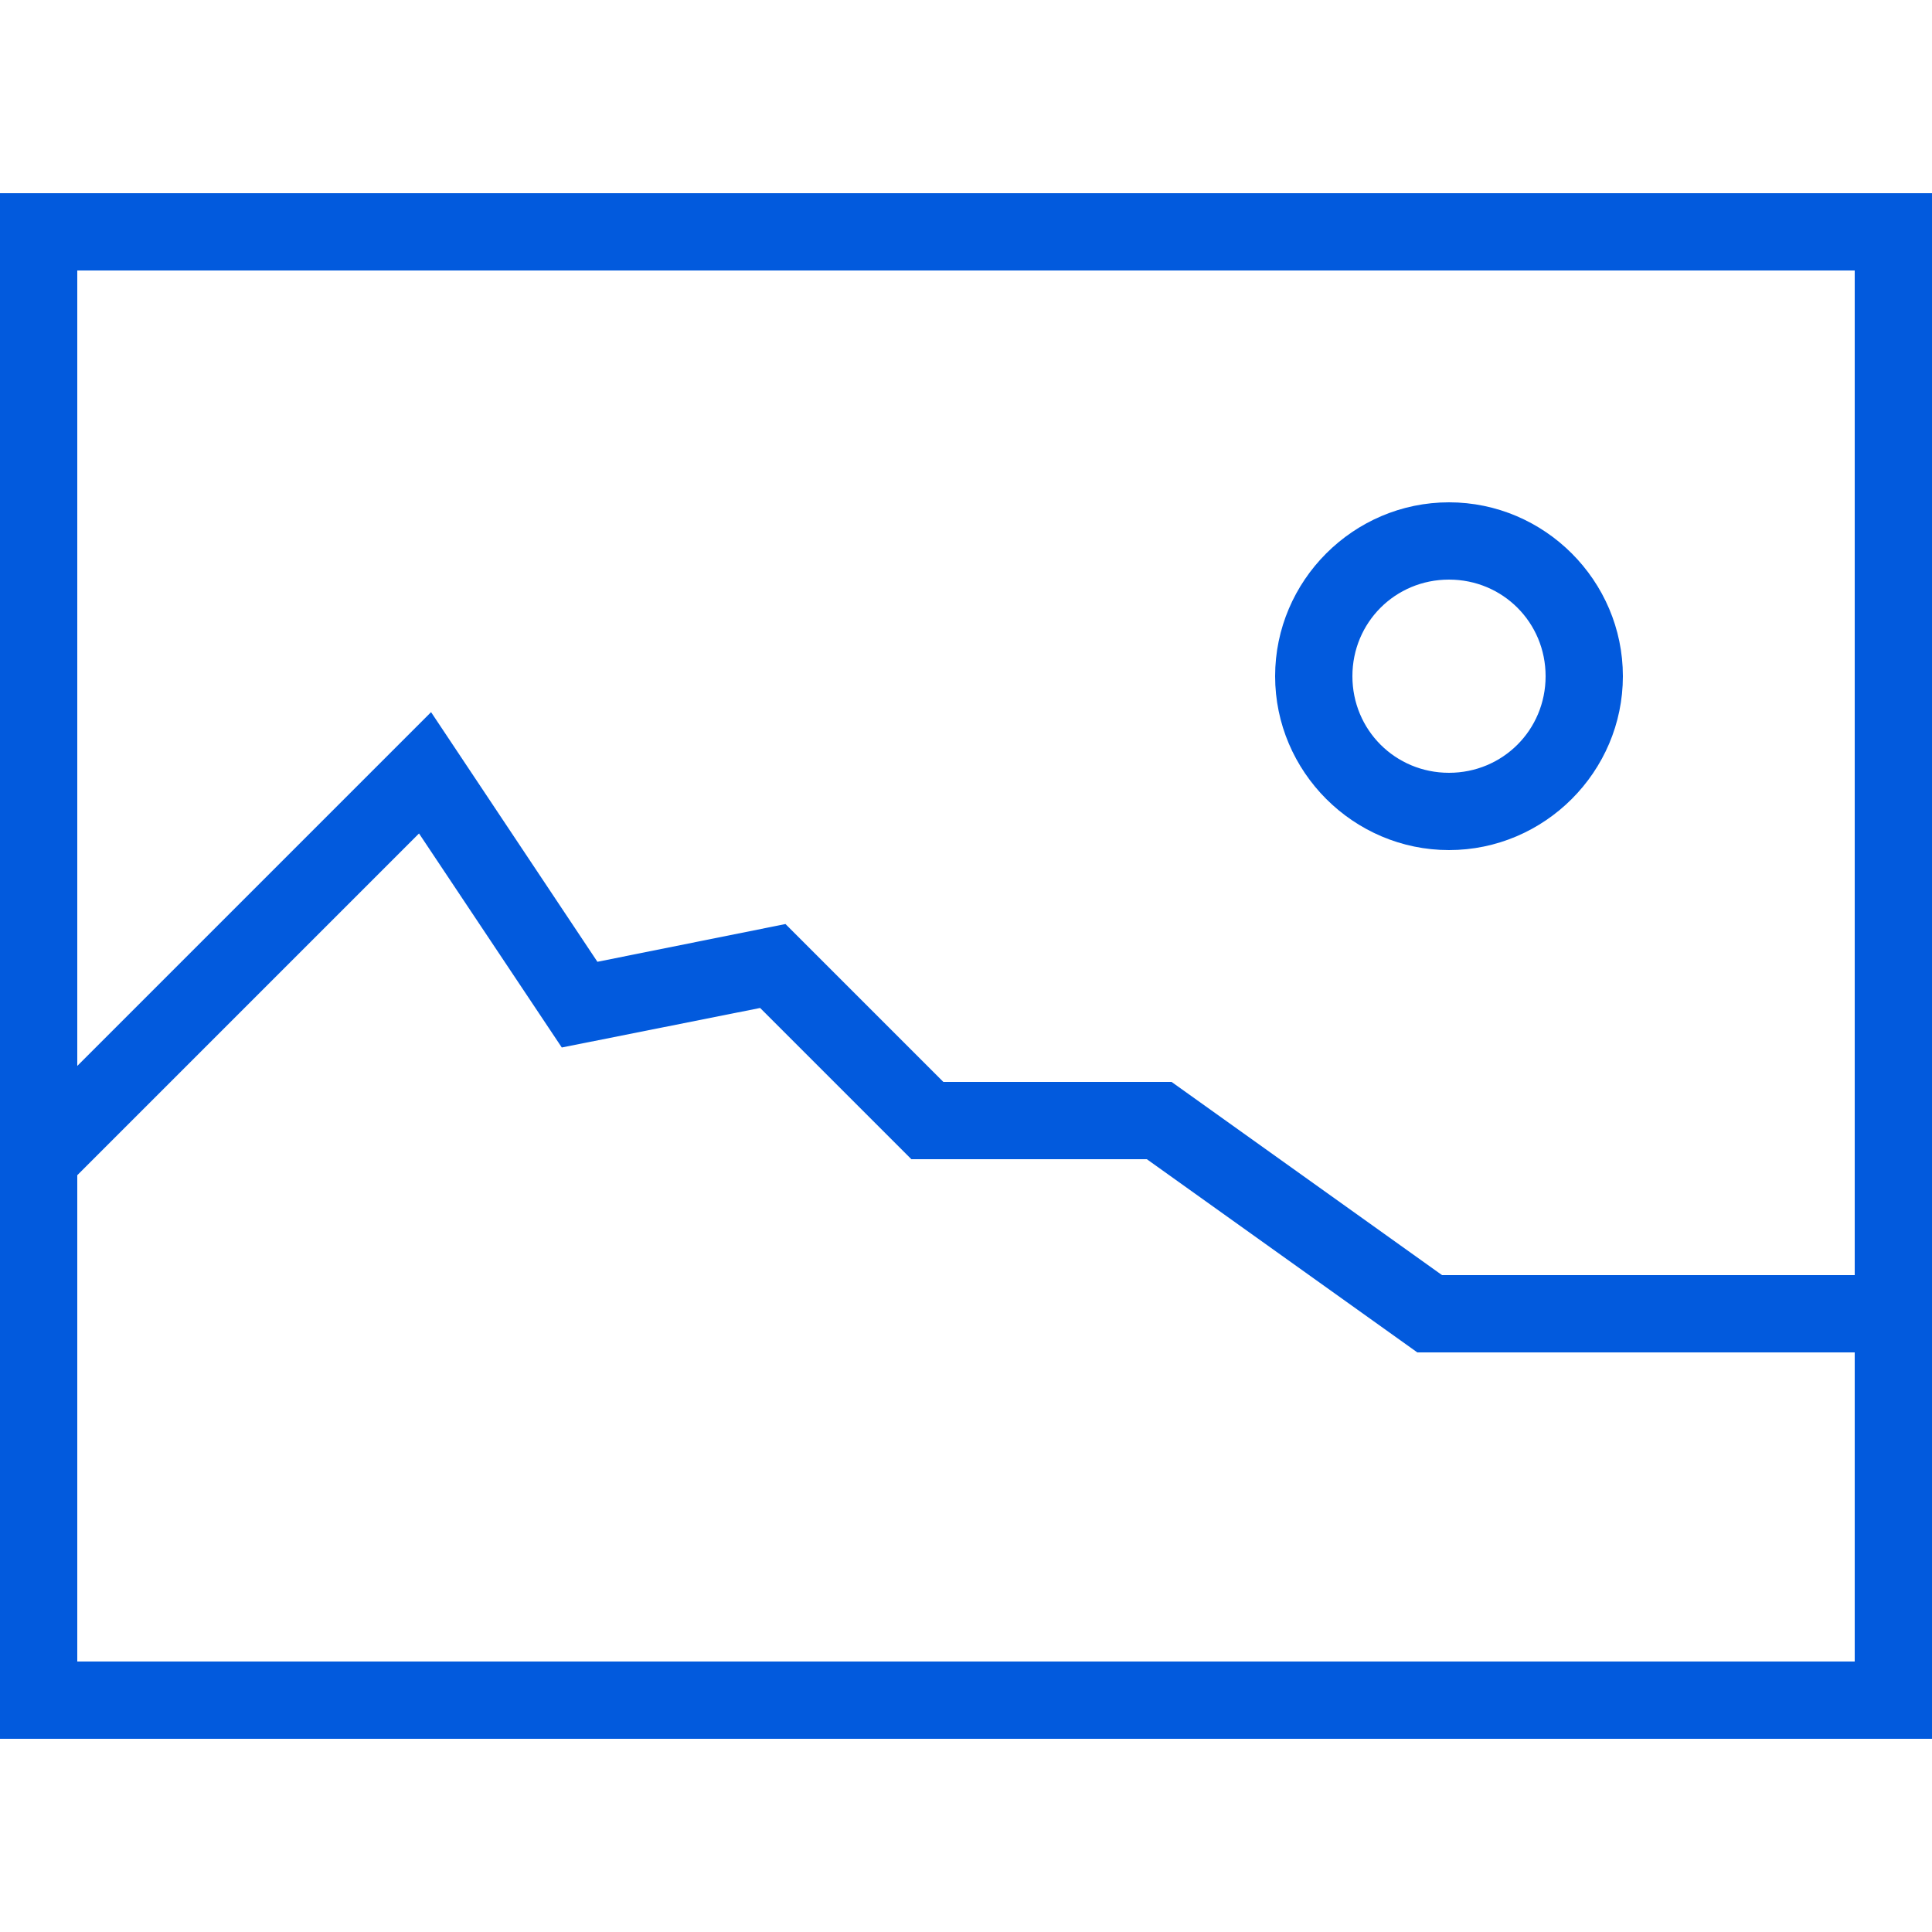 <svg id="Layer_1" version="1.1" xmlns="http://www.w3.org/2000/svg" xmlns:xlink="http://www.w3.org/1999/xlink" viewBox="0 0 150 150">
  <g fill="#025add" fill-rule="nonzero" stroke="none" stroke-width="1" stroke-linecap="butt" stroke-linejoin="miter" stroke-miterlimit="10" stroke-dasharray="" stroke-dashoffset="0" font-family="none" font-weight="none" font-size="none" text-anchor="none" style="mix-blend-mode: normal">
    <g transform="scale(3,3)">
      <path d="M0,5v40h50v-40zM2,7h46v26h-10.68l-7,-5h-5.906l-4.086,-4.086l-4.867,0.977l-4.305,-6.461l-9.156,9.156zM37.5,13c-2.473,0 -4.5,2.027 -4.5,4.5c0,2.473 2.027,4.5 4.5,4.5c2.473,0 4.5,-2.027 4.5,-4.5c0,-2.473 -2.027,-4.5 -4.5,-4.5zM37.5,15c1.391,0 2.5,1.109 2.5,2.5c0,1.391 -1.109,2.5 -2.5,2.5c-1.391,0 -2.5,-1.109 -2.5,-2.5c0,-1.391 1.109,-2.5 2.5,-2.5zM10.844,21.57l3.695,5.539l5.133,-1.023l3.914,3.914h6.094l7,5h11.32v8h-46v-12.586z">
      </path>
    </g>
  </g>
</svg>